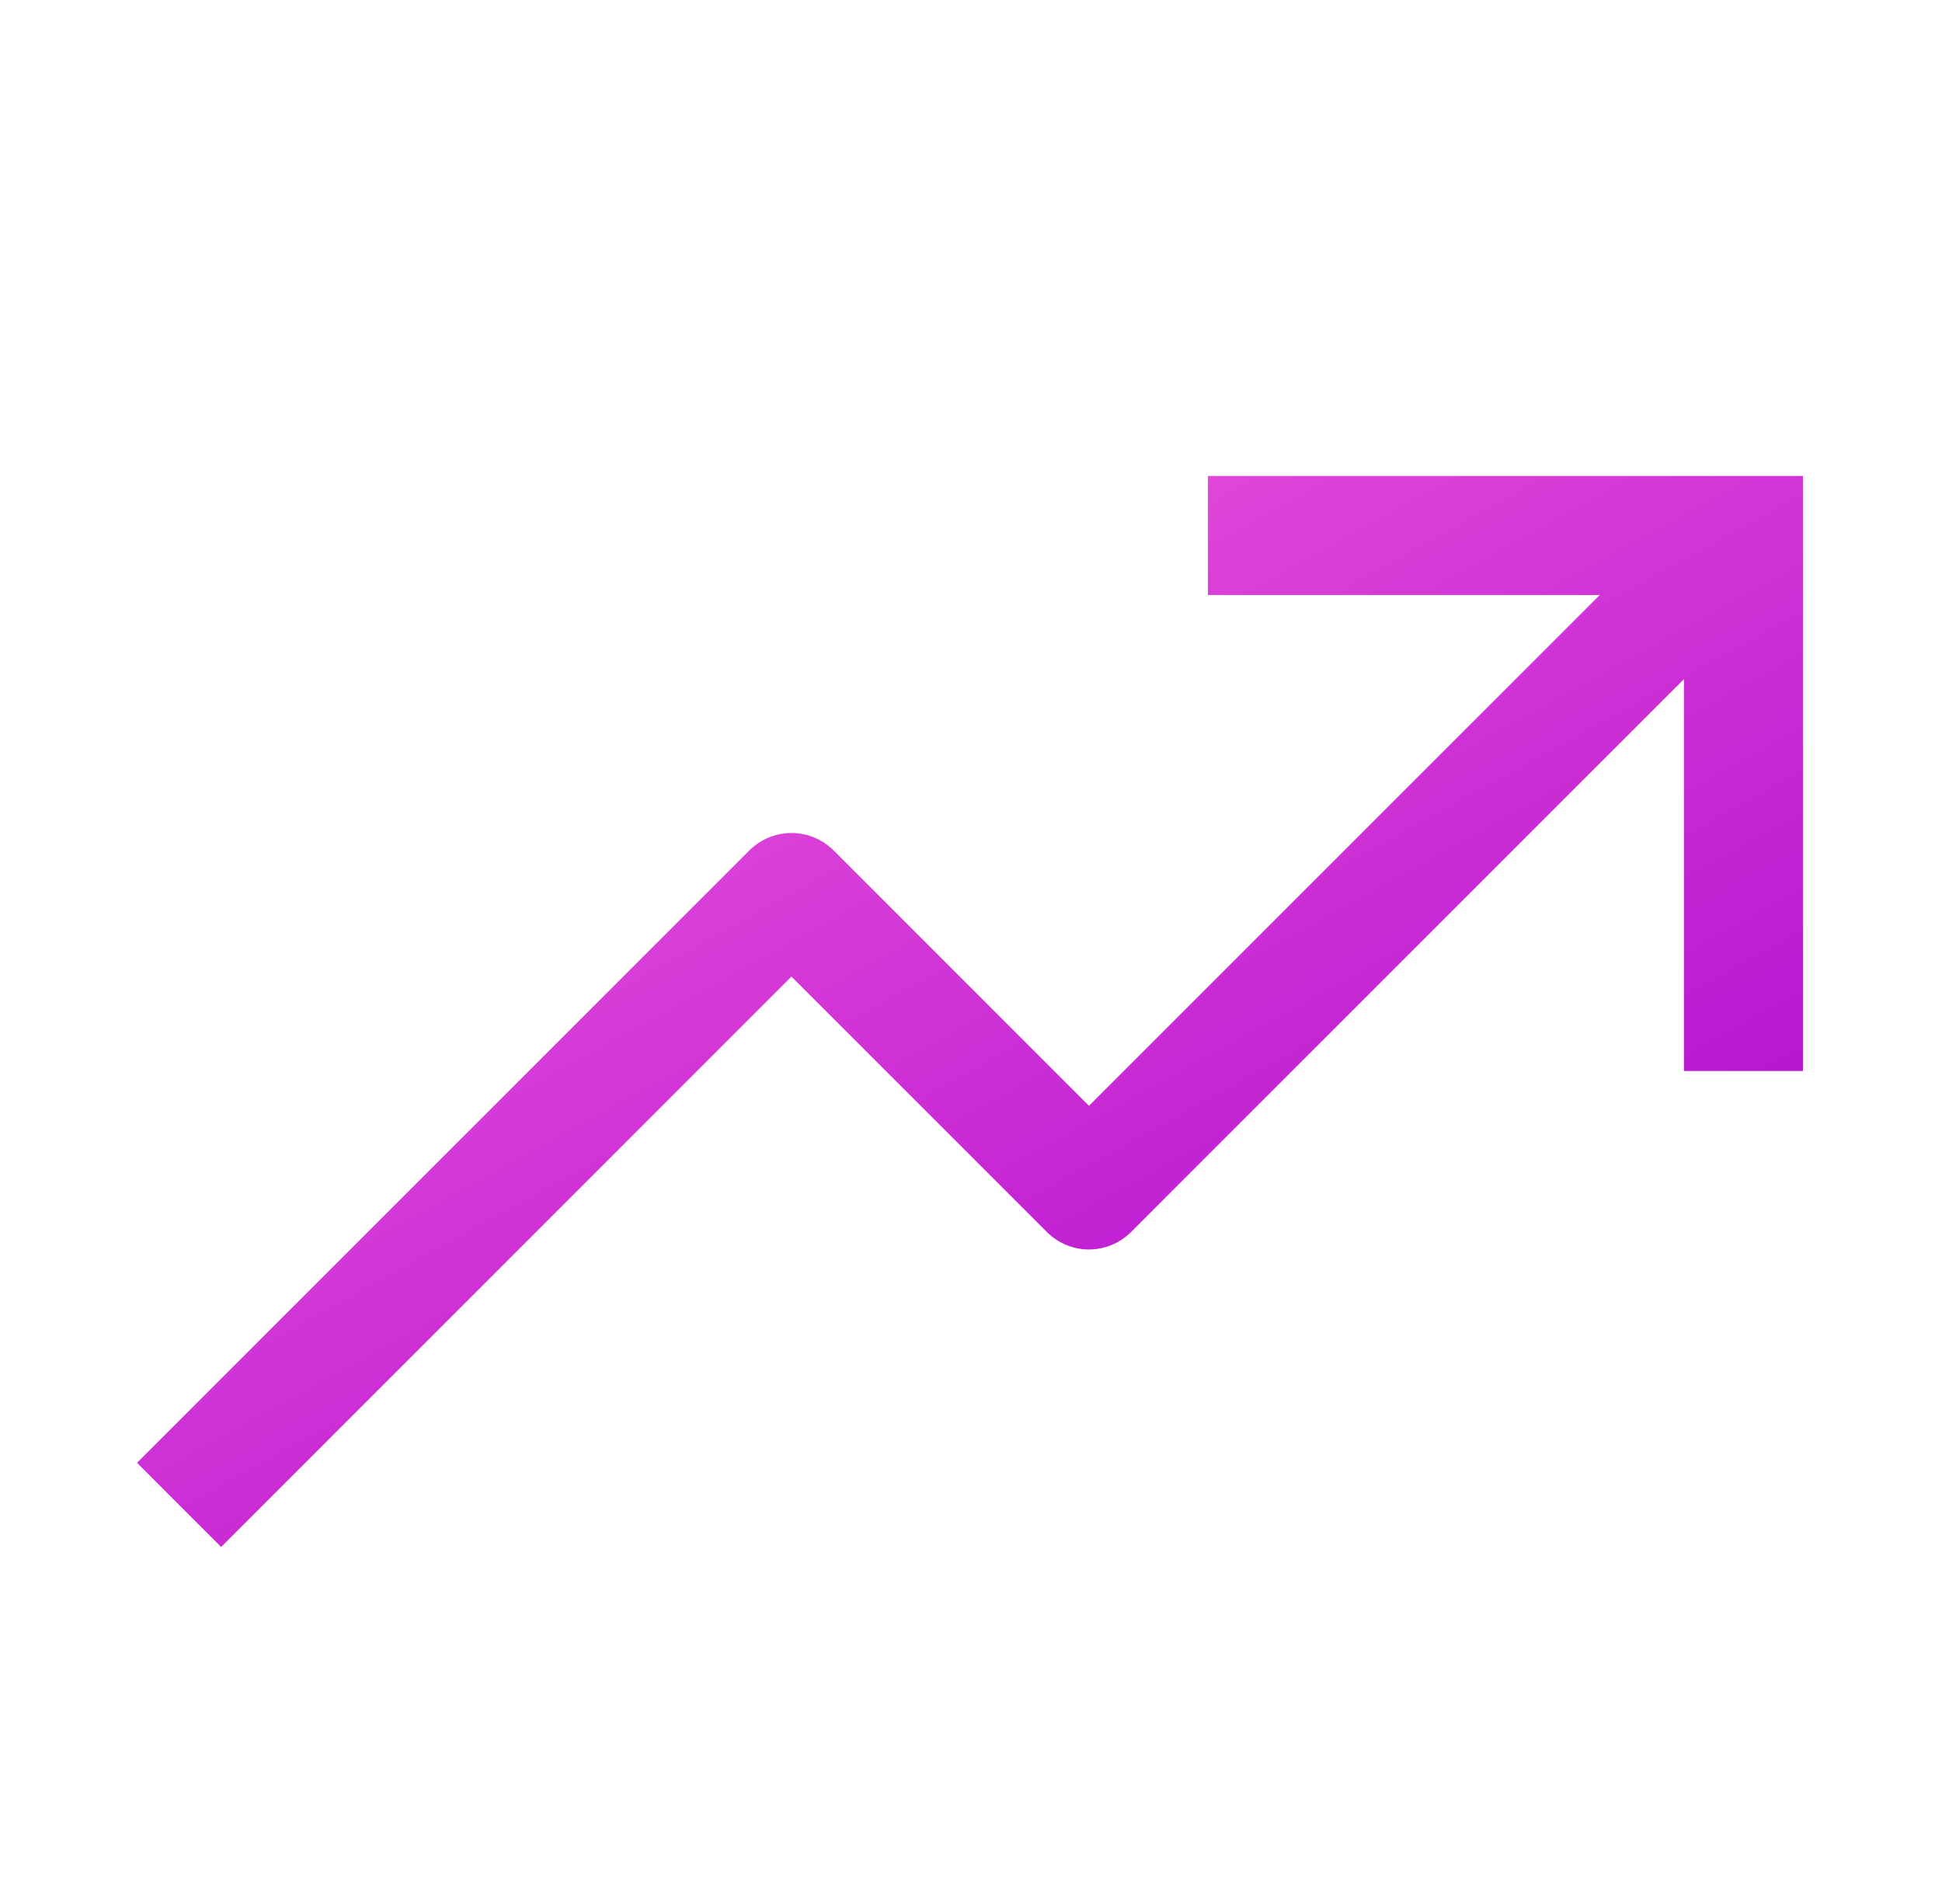 <svg width="51" height="50" viewBox="0 0 51 50" fill="none" xmlns="http://www.w3.org/2000/svg">
<path d="M31.723 12.5V15.625H42.013L28.598 29.04L21.89 22.332C21.597 22.04 21.2 21.875 20.785 21.875C20.371 21.875 19.974 22.04 19.68 22.332L3.598 38.415L5.807 40.625L20.785 25.646L27.493 32.354C27.786 32.647 28.183 32.812 28.598 32.812C29.012 32.812 29.409 32.647 29.702 32.354L44.223 17.834V28.125H47.348V12.5H31.723Z" fill="url(#paint0_linear_5188_12879)"/>
<defs>
<linearGradient id="paint0_linear_5188_12879" x1="-1.409" y1="11.531" x2="22.157" y2="54.17" gradientUnits="userSpaceOnUse">
<stop stop-color="#FF6BDF"/>
<stop offset="1" stop-color="#A400CD"/>
</linearGradient>
</defs>
</svg>
